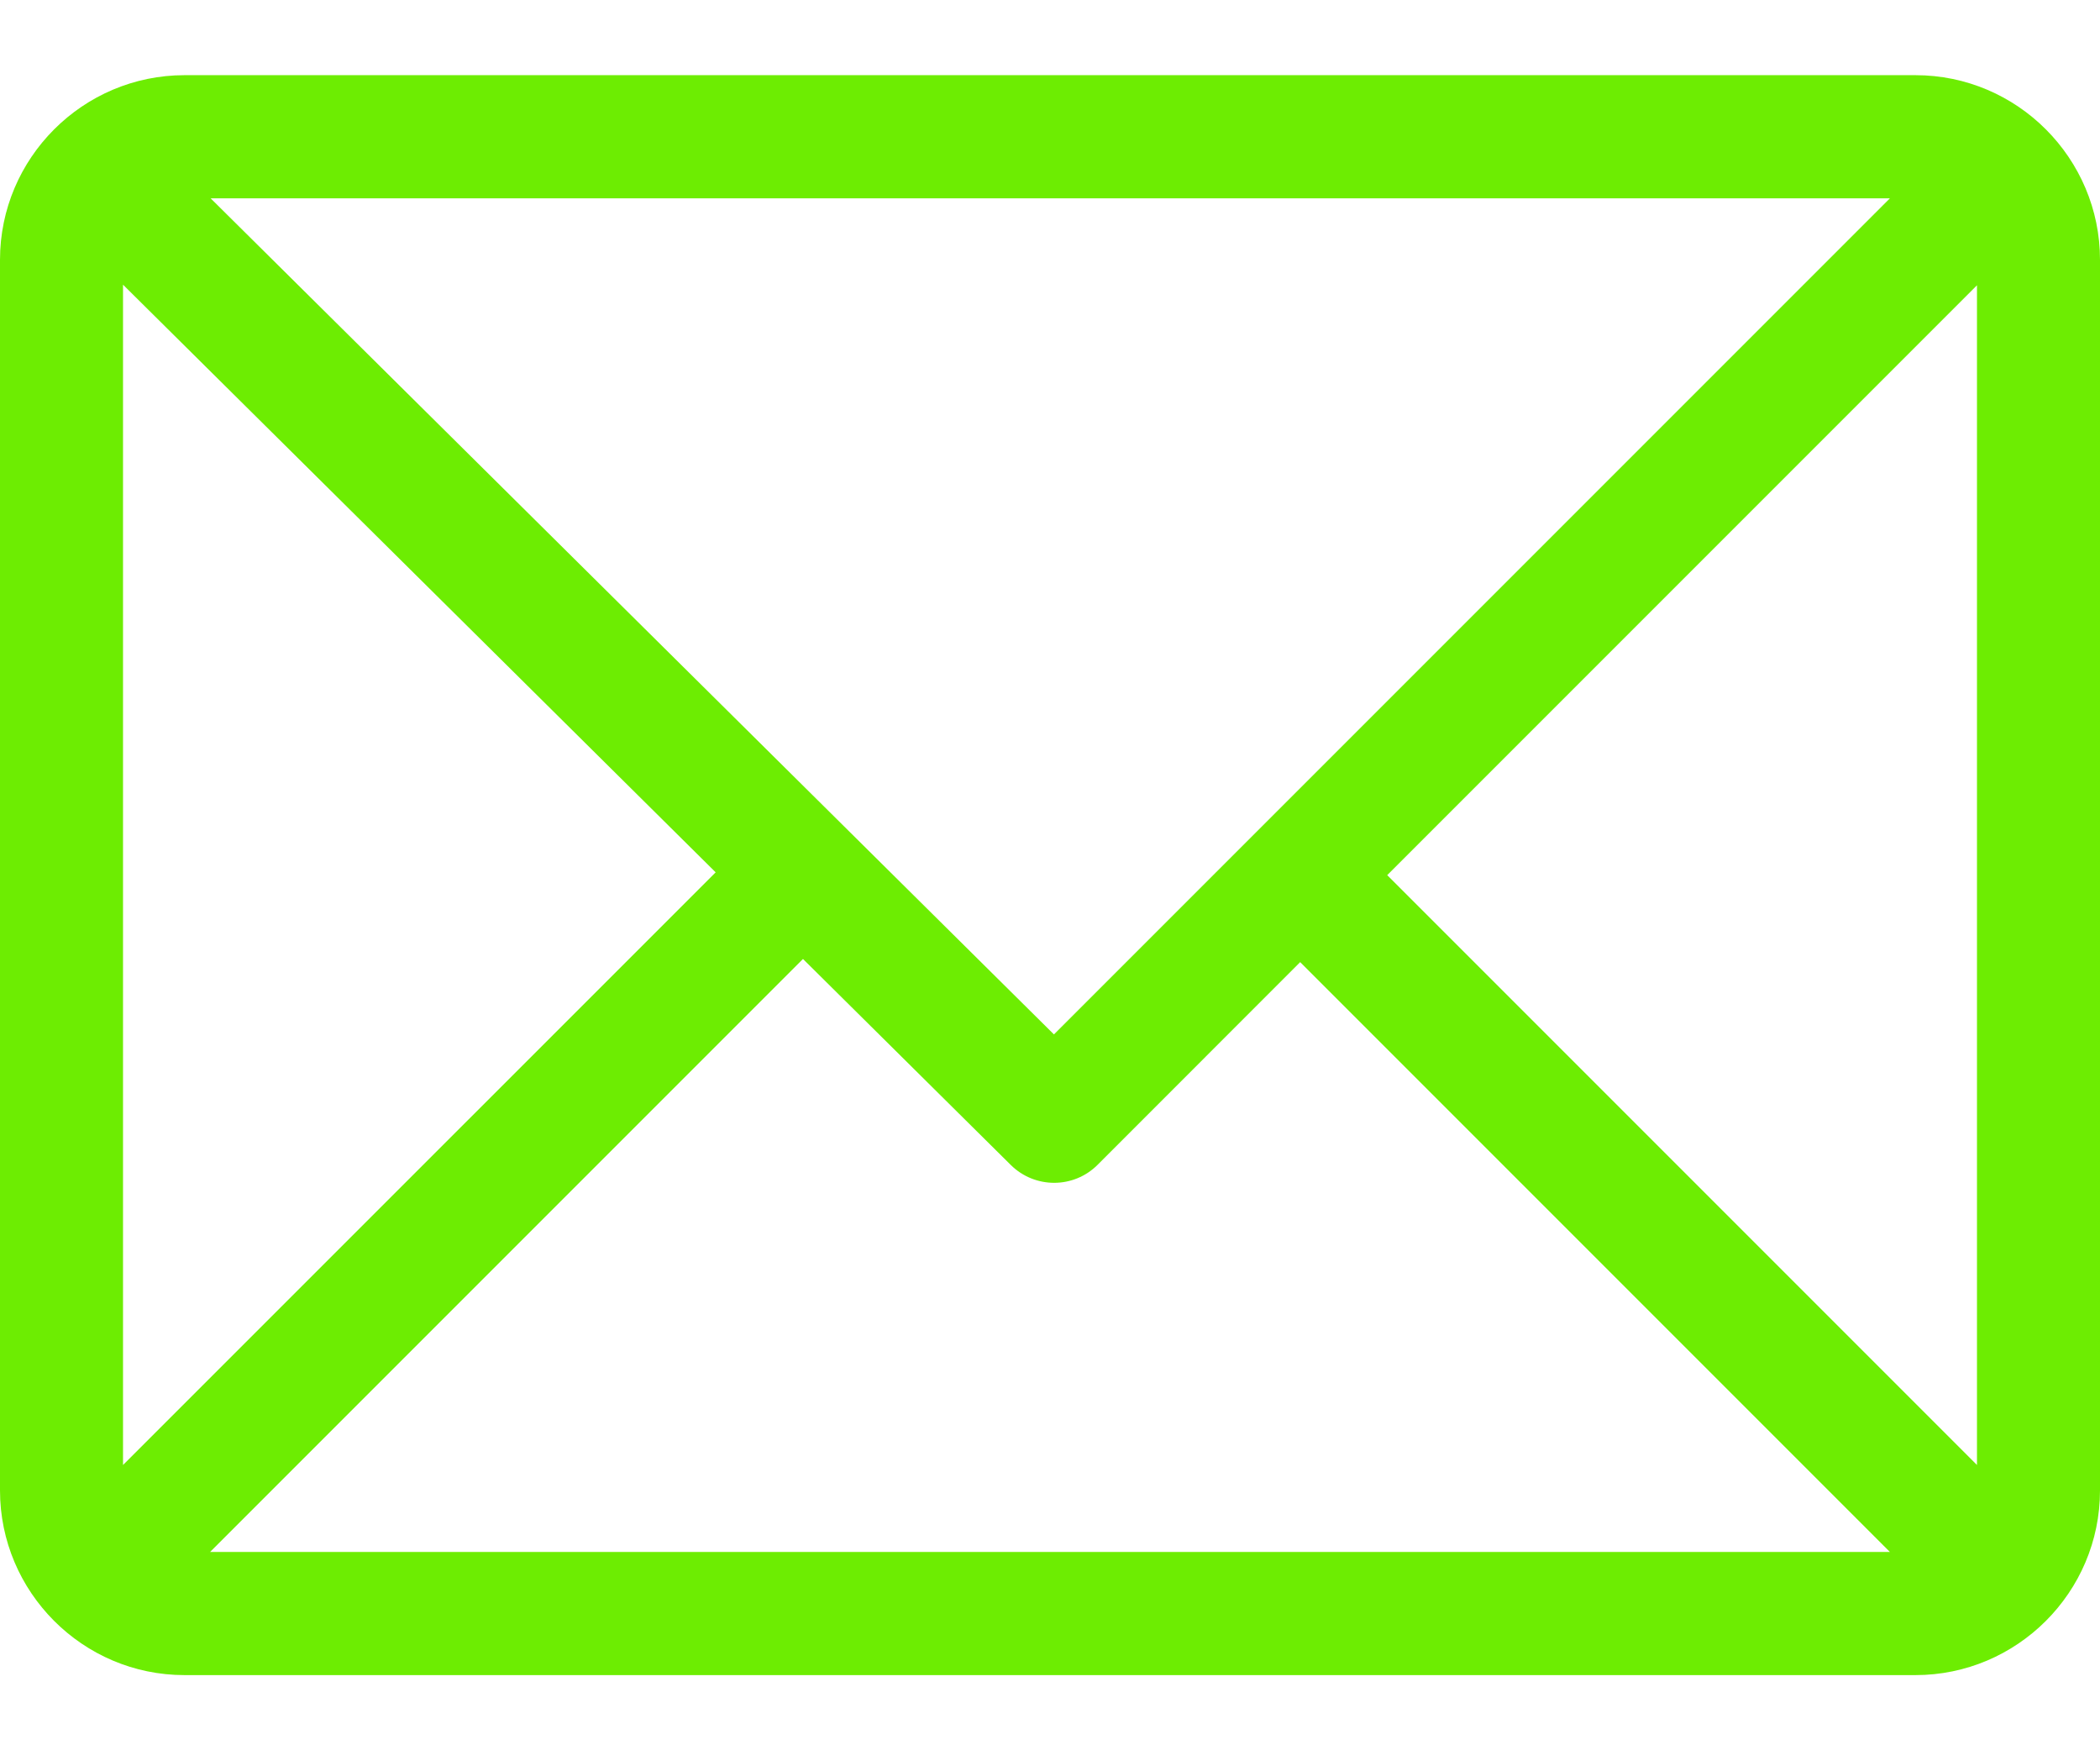 <svg width="24" height="20" viewBox="0 0 24 20" fill="none" xmlns="http://www.w3.org/2000/svg">
<path d="M21.891 0.859H2.109C0.948 0.859 0 1.806 0 2.969V17.031C0 18.19 0.944 19.141 2.109 19.141H21.891C23.049 19.141 24 18.197 24 17.031V2.969C24 1.81 23.056 0.859 21.891 0.859ZM21.599 2.266L12.045 11.82L2.407 2.266H21.599ZM1.406 16.74V3.253L8.179 9.968L1.406 16.74ZM2.401 17.734L9.177 10.958L11.552 13.312C11.827 13.584 12.27 13.584 12.544 13.31L14.859 10.994L21.599 17.734H2.401ZM22.594 16.74L15.854 10L22.594 3.26V16.74Z" fill="#6DED02"/>
</svg>
